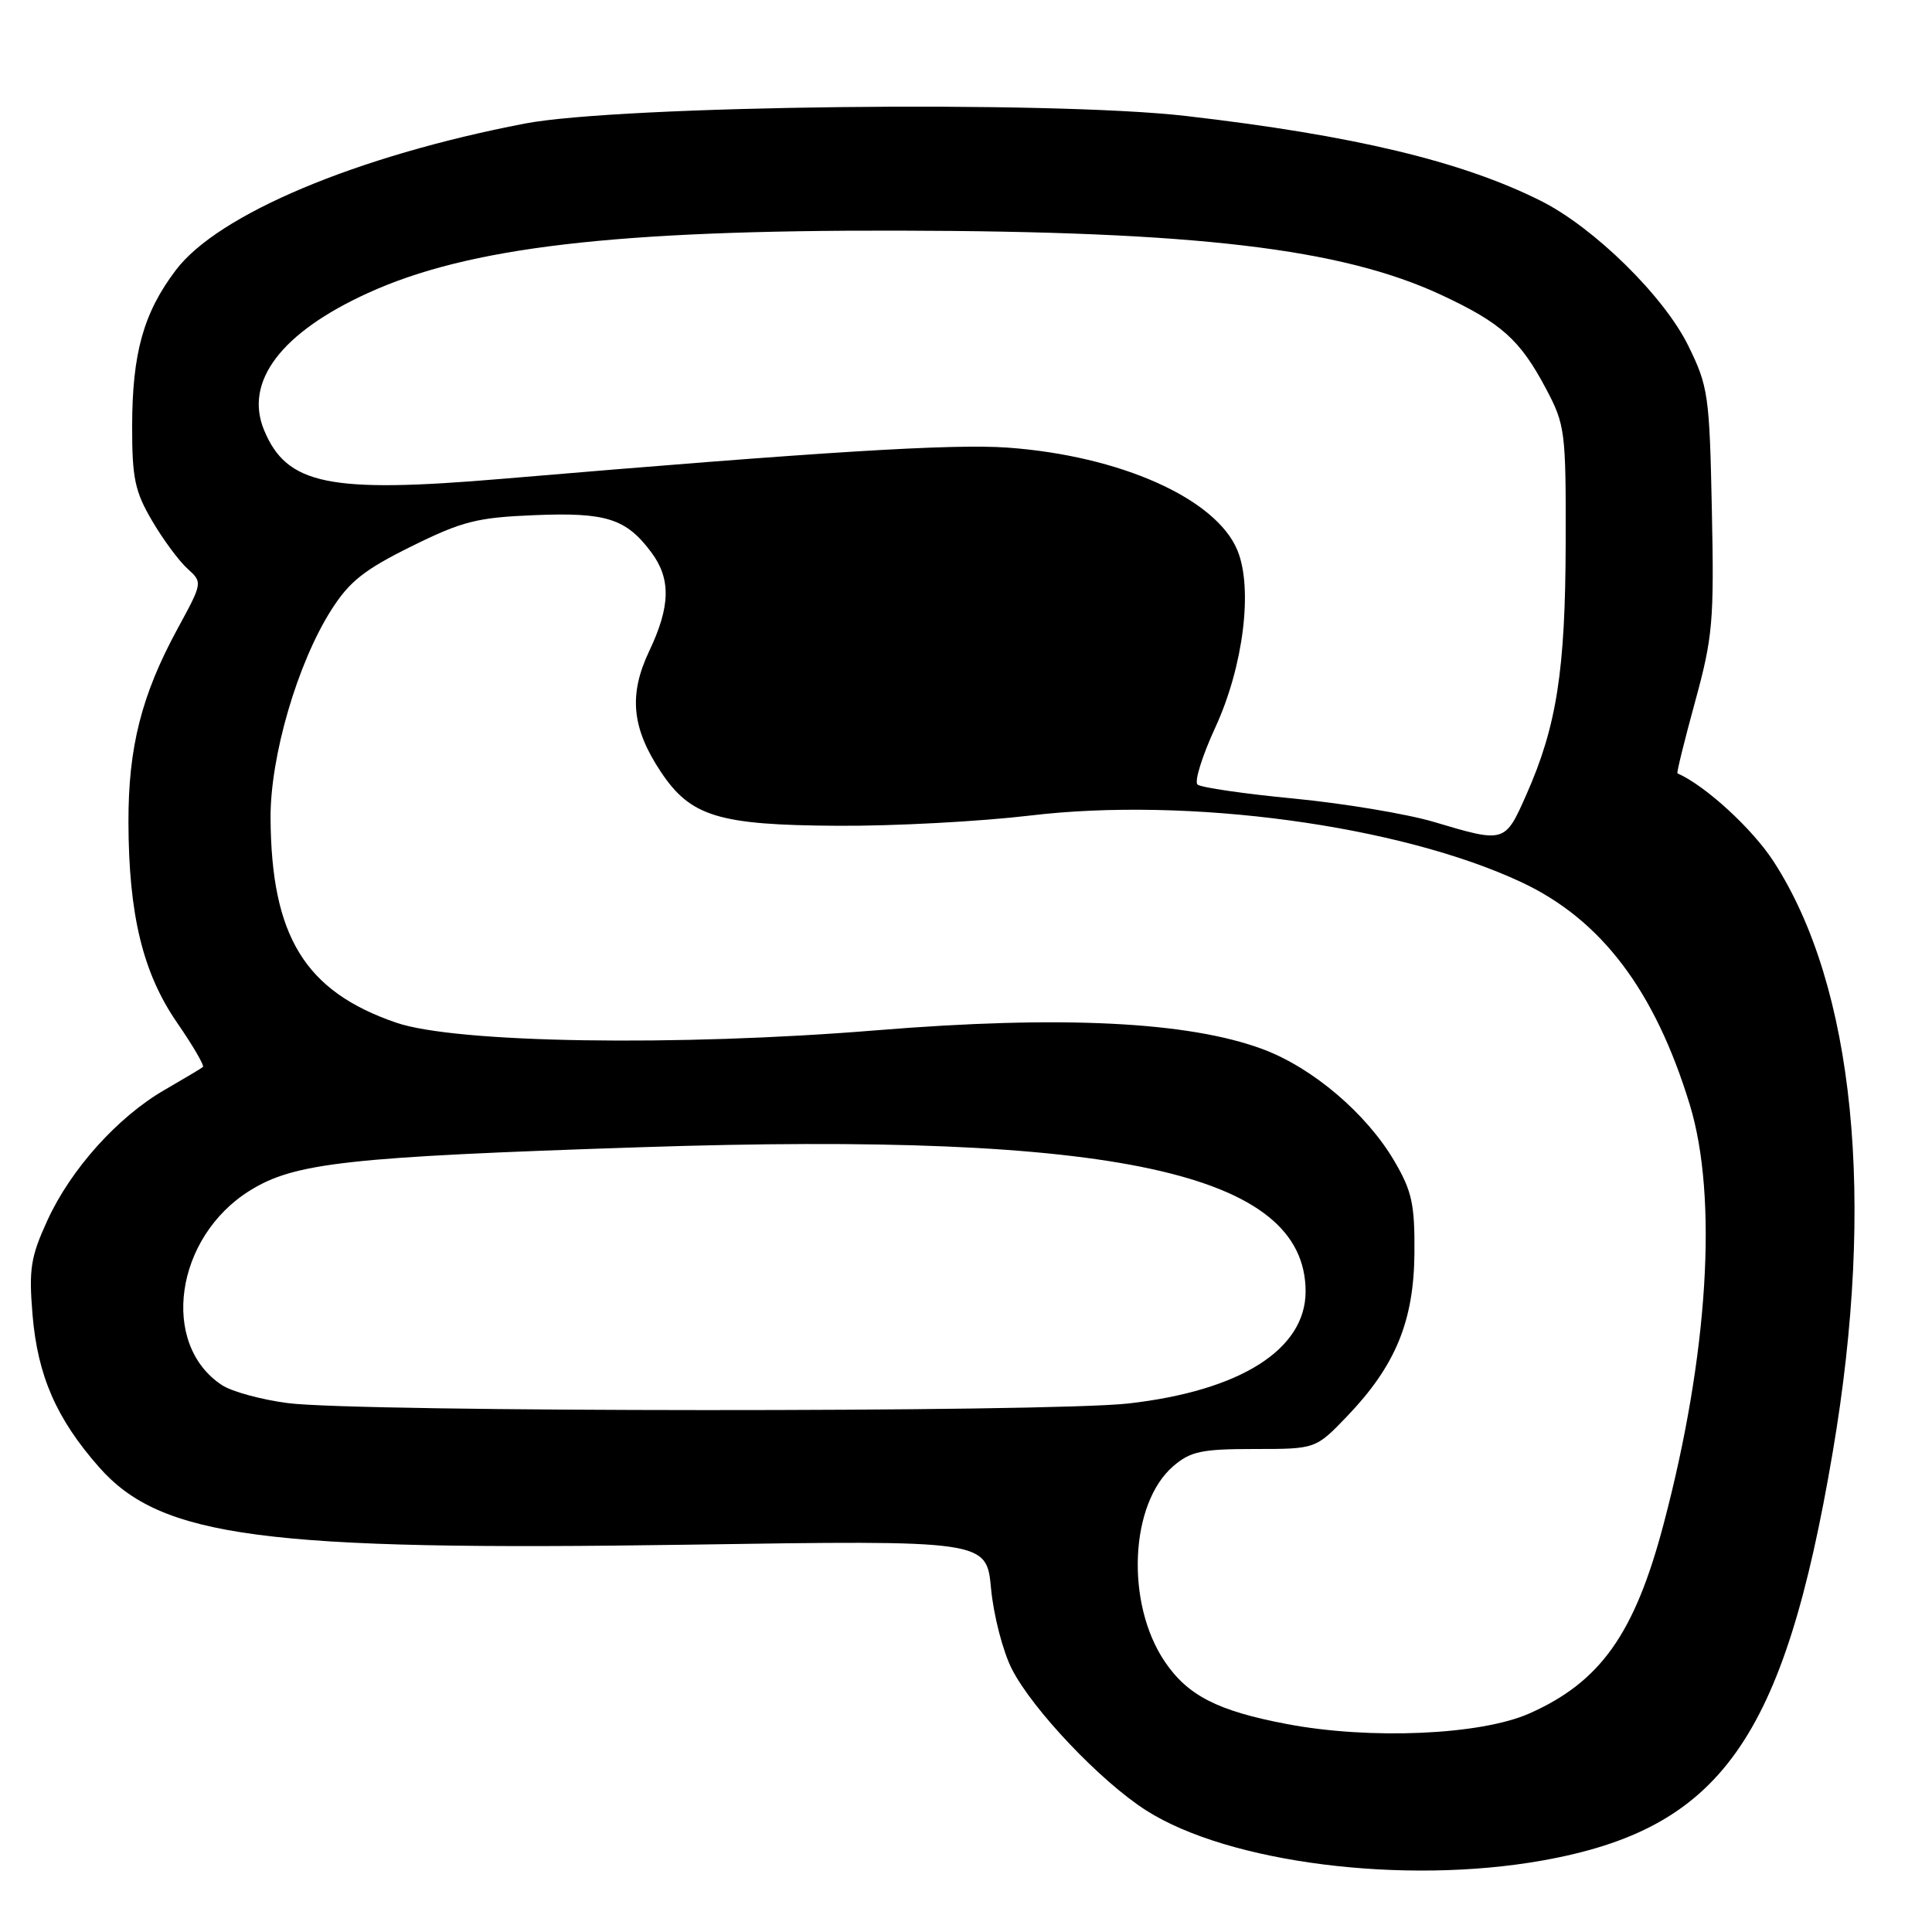 <?xml version="1.0" encoding="UTF-8" standalone="no"?>
<!DOCTYPE svg PUBLIC "-//W3C//DTD SVG 1.1//EN" "http://www.w3.org/Graphics/SVG/1.1/DTD/svg11.dtd" >
<svg xmlns="http://www.w3.org/2000/svg" xmlns:xlink="http://www.w3.org/1999/xlink" version="1.1" viewBox="0 0 256 256">
 <g >
 <path fill="currentColor"
d=" M 204.36 246.53 C 227.99 242.32 236.38 230.53 242.85 192.39 C 248.55 158.86 245.73 130.70 235.01 114.15 C 232.20 109.81 225.96 104.09 222.27 102.47 C 222.14 102.42 223.19 98.16 224.60 93.01 C 226.95 84.43 227.14 82.33 226.83 67.58 C 226.52 52.35 226.35 51.20 223.71 45.82 C 220.49 39.25 211.21 30.14 204.16 26.61 C 193.67 21.36 179.37 17.94 157.17 15.37 C 139.32 13.30 82.04 13.96 69.50 16.38 C 47.28 20.66 28.90 28.38 23.30 35.79 C 19.01 41.46 17.52 46.80 17.51 56.50 C 17.50 63.36 17.88 65.14 20.15 69.00 C 21.60 71.48 23.71 74.33 24.83 75.34 C 26.86 77.18 26.86 77.18 23.51 83.34 C 18.75 92.11 17.00 99.01 17.02 108.93 C 17.05 121.20 18.92 128.92 23.47 135.52 C 25.57 138.56 27.10 141.20 26.89 141.38 C 26.68 141.56 24.40 142.92 21.84 144.40 C 15.61 147.99 9.39 154.91 6.28 161.71 C 4.06 166.55 3.81 168.15 4.31 174.21 C 4.99 182.30 7.47 187.98 13.11 194.39 C 21.33 203.73 34.93 205.52 91.11 204.68 C 130.72 204.08 130.72 204.08 131.32 210.50 C 131.65 214.03 132.89 218.83 134.08 221.16 C 136.83 226.55 145.89 236.09 151.89 239.90 C 162.82 246.86 186.05 249.79 204.36 246.53 Z  M 170.55 228.45 C 161.35 226.71 157.38 224.68 154.33 220.16 C 149.12 212.43 149.70 199.23 155.47 194.27 C 157.75 192.31 159.23 192.00 166.23 192.00 C 174.34 192.00 174.34 192.00 178.51 187.65 C 184.91 180.97 187.34 175.07 187.42 166.07 C 187.47 159.57 187.10 157.84 184.76 153.85 C 181.08 147.57 173.95 141.50 167.37 139.04 C 157.52 135.35 140.58 134.52 116.12 136.52 C 89.74 138.68 60.38 138.22 52.50 135.51 C 40.41 131.36 35.94 124.08 35.85 108.37 C 35.81 100.23 39.40 87.91 43.88 80.85 C 46.29 77.05 48.26 75.49 54.51 72.40 C 61.26 69.06 63.21 68.57 70.84 68.26 C 80.35 67.87 82.98 68.72 86.32 73.21 C 88.92 76.72 88.84 80.35 86.02 86.28 C 83.29 92.04 83.70 96.44 87.53 102.22 C 91.49 108.20 95.16 109.33 111.00 109.42 C 118.42 109.47 129.88 108.85 136.45 108.07 C 157.42 105.55 185.45 109.34 201.58 116.89 C 212.17 121.84 219.27 131.22 223.90 146.36 C 227.66 158.65 226.36 179.58 220.43 201.97 C 216.59 216.50 212.07 222.87 202.63 227.05 C 196.19 229.90 181.58 230.54 170.55 228.45 Z  M 38.15 185.92 C 34.66 185.47 30.73 184.40 29.42 183.54 C 21.16 178.13 23.19 163.91 33.12 157.75 C 39.03 154.07 46.08 153.29 85.00 152.01 C 147.80 149.93 172.98 155.40 173.00 171.12 C 173.00 178.82 164.34 184.29 149.50 185.97 C 138.90 187.16 47.44 187.13 38.15 185.92 Z  M 190.00 108.91 C 186.43 107.85 178.10 106.46 171.50 105.82 C 164.90 105.19 159.13 104.35 158.68 103.96 C 158.23 103.58 159.29 100.17 161.04 96.38 C 164.76 88.30 166.05 77.96 163.96 72.91 C 161.12 66.05 148.43 60.39 133.50 59.31 C 126.16 58.79 109.12 59.84 66.50 63.45 C 43.58 65.39 38.00 64.25 34.99 56.99 C 32.33 50.56 37.26 44.06 48.77 38.82 C 62.06 32.76 81.46 30.48 119.00 30.56 C 158.54 30.64 177.75 32.92 191.00 39.09 C 198.92 42.79 201.42 45.02 204.85 51.50 C 207.39 56.30 207.50 57.12 207.46 72.00 C 207.42 88.84 206.27 96.21 202.27 105.25 C 199.41 111.72 199.42 111.72 190.00 108.91 Z "/>
</g>
</svg>
